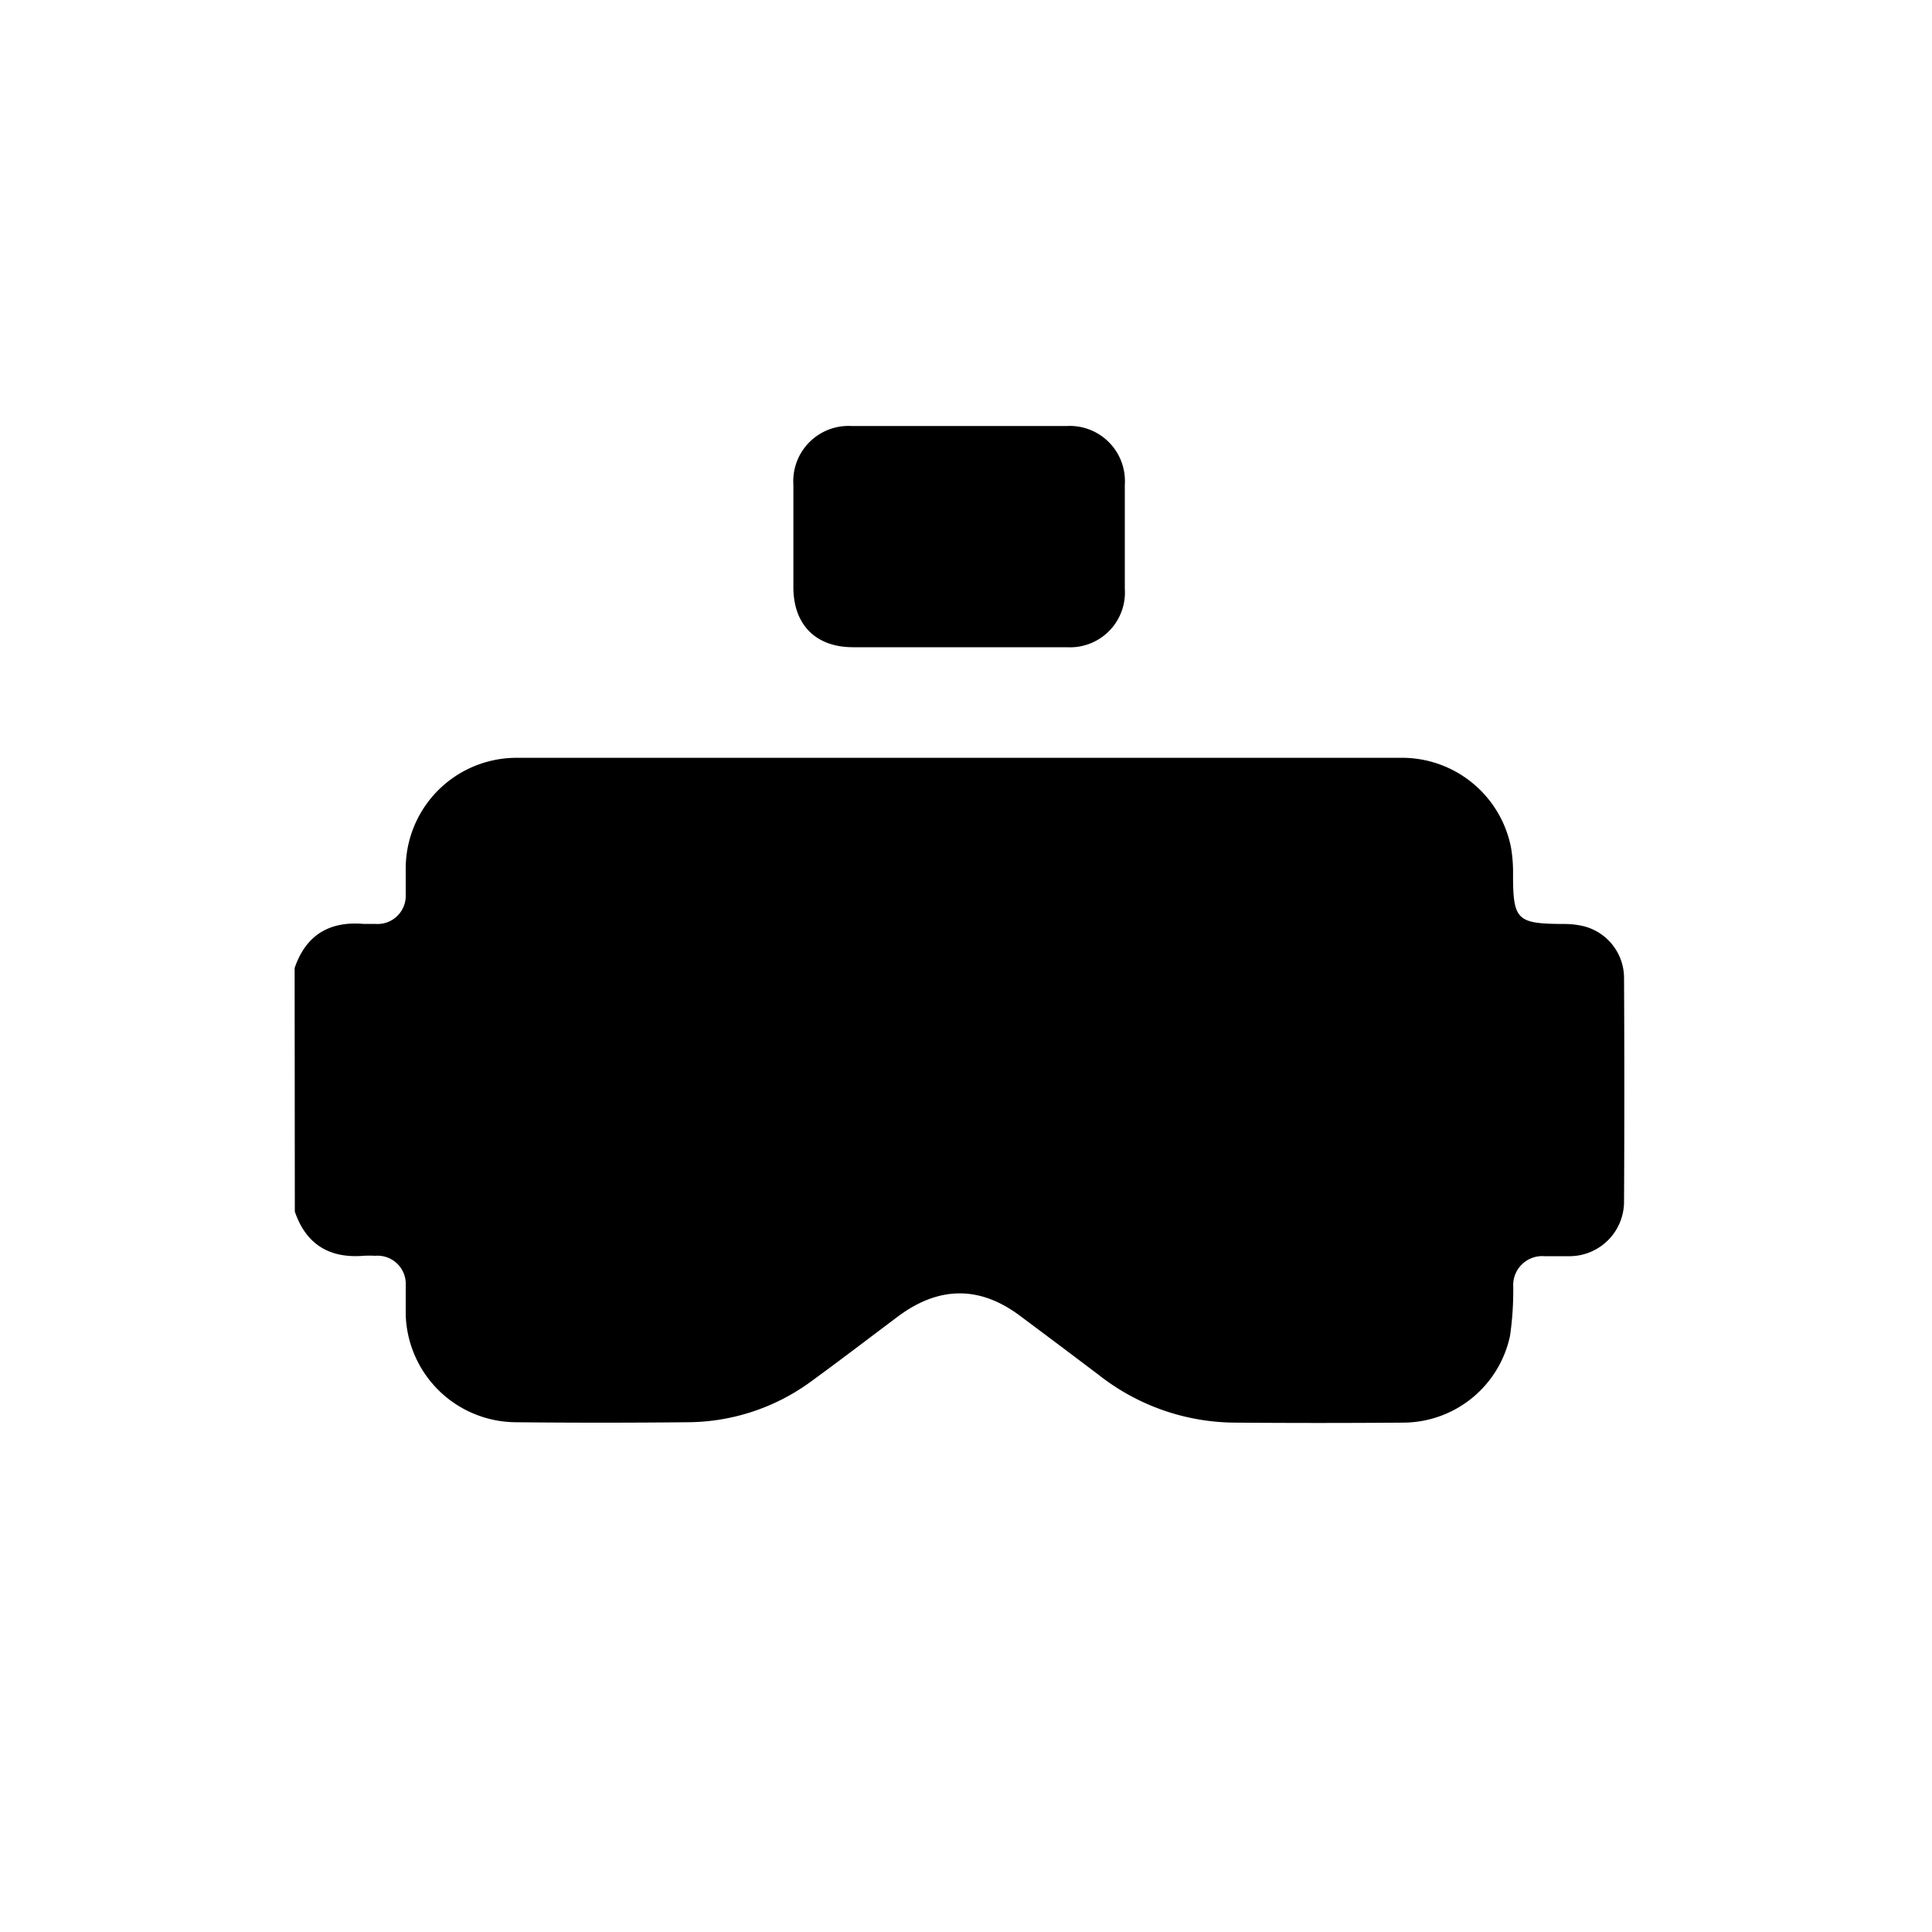 <svg id="Capa_1" data-name="Capa 1" xmlns="http://www.w3.org/2000/svg" viewBox="0 0 200 200"><path d="M30.5,100.21c1.16-3.4,3.58-4.86,7.11-4.57.4,0,.81,0,1.21,0A2.92,2.92,0,0,0,42,92.57c0-.9,0-1.8,0-2.69A11.47,11.47,0,0,1,53.62,78.45q21.84,0,43.67,0,23.79,0,47.57,0a11.5,11.5,0,0,1,11.56,9.29,15.33,15.33,0,0,1,.21,2.8c0,4.71.41,5.08,5.18,5.11a8.84,8.84,0,0,1,2,.2,5.53,5.53,0,0,1,4.31,5.34q.06,11.63,0,23.25a5.65,5.65,0,0,1-5.57,5.6c-.89,0-1.79,0-2.68,0a3,3,0,0,0-3.22,3.16,32.8,32.8,0,0,1-.33,5.07,11.34,11.34,0,0,1-11,9q-8.79.07-17.6,0a23,23,0,0,1-13.93-4.9q-4.12-3.12-8.27-6.21c-4.14-3.07-8.33-3-12.48.06-3.11,2.33-6.2,4.7-9.37,7A21.79,21.79,0,0,1,71,147.23q-8.8.09-17.6,0A11.47,11.47,0,0,1,42,136.08c0-1,0-2,0-3a2.92,2.92,0,0,0-3.16-3.08,9.79,9.79,0,0,0-1.21,0c-3.53.28-5.95-1.18-7.11-4.58Z"/><path d="M99.31,67c-3.67,0-7.34,0-11,0-3.87,0-6.17-2.33-6.18-6.2q0-5.31,0-10.62a5.72,5.72,0,0,1,6-6.08q11.15,0,22.31,0a5.71,5.71,0,0,1,6,6.08c0,3.58,0,7.17,0,10.75a5.68,5.68,0,0,1-6,6.07C106.75,67,103,67,99.31,67Z"/></svg>